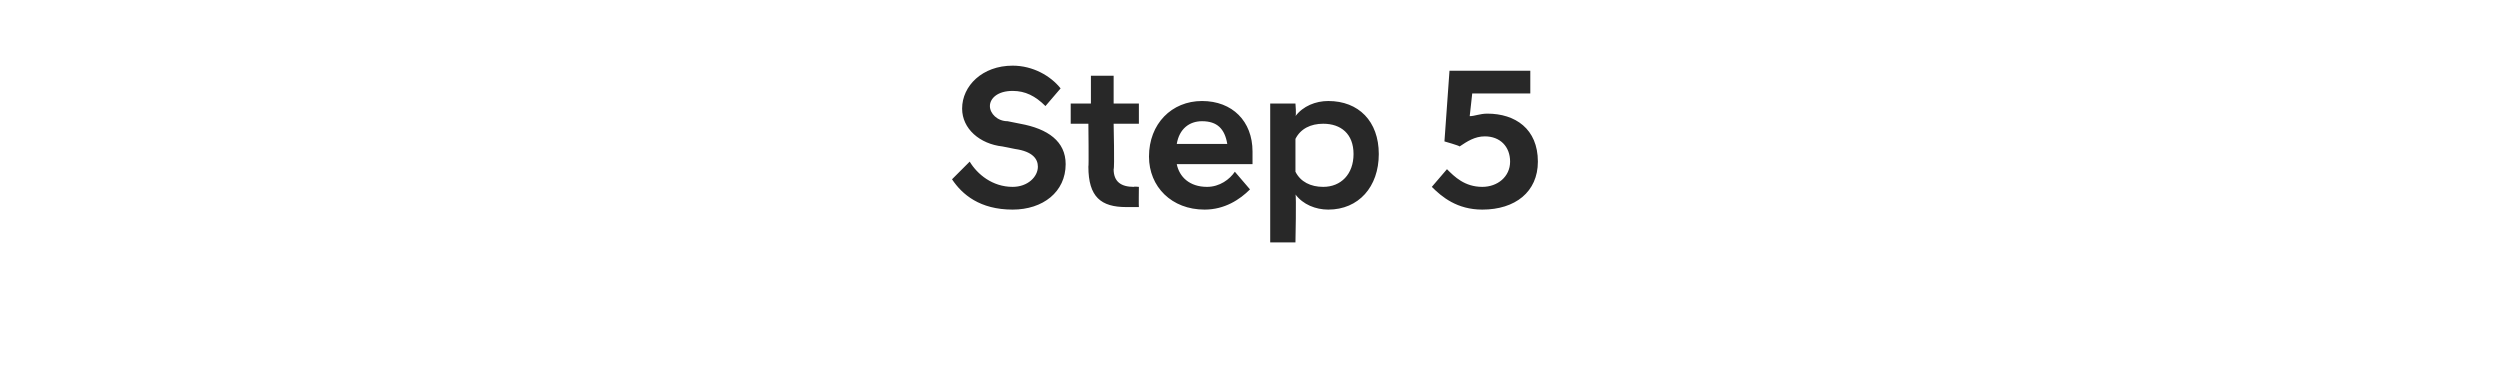 <?xml version="1.0" standalone="no"?>
<!DOCTYPE svg PUBLIC "-//W3C//DTD SVG 1.1//EN" "http://www.w3.org/Graphics/SVG/1.1/DTD/svg11.dtd">
<svg xmlns="http://www.w3.org/2000/svg" version="1.1" width="99px" height="14.7px" viewBox="0 -1 99 14.7" style="top:-1px">
  <desc>Step 5</desc>
  <defs/>
  <g id="Polygon306118">
    <path d="M 37.7 6.1 C 37.7 6.1 38.4 5.4 38.4 5.4 C 38.7 5.9 39.3 6.4 40.1 6.4 C 40.7 6.4 41.1 6 41.1 5.6 C 41.1 5.3 40.9 5 40.2 4.9 C 40.2 4.9 39.7 4.8 39.7 4.8 C 38.8 4.7 38.1 4.1 38.1 3.3 C 38.1 2.4 38.9 1.6 40.1 1.6 C 40.9 1.6 41.6 2 42 2.5 C 42 2.5 41.4 3.2 41.4 3.2 C 41 2.8 40.6 2.6 40.1 2.6 C 39.5 2.6 39.2 2.9 39.2 3.2 C 39.2 3.5 39.5 3.8 39.9 3.8 C 39.9 3.8 40.4 3.9 40.4 3.9 C 41.5 4.1 42.2 4.6 42.2 5.5 C 42.2 6.6 41.3 7.3 40.1 7.3 C 38.8 7.3 38.1 6.7 37.7 6.1 Z M 43.1 5.6 C 43.12 5.62 43.1 3.9 43.1 3.9 L 42.4 3.9 L 42.4 3.1 L 43.2 3.1 L 43.2 2 L 44.1 2 L 44.1 3.1 L 45.1 3.1 L 45.1 3.9 L 44.1 3.9 C 44.1 3.9 44.14 5.67 44.1 5.7 C 44.1 6.2 44.4 6.4 44.9 6.4 C 44.9 6.38 45.1 6.4 45.1 6.4 C 45.1 6.4 45.09 7.2 45.1 7.2 C 45 7.2 44.8 7.2 44.6 7.2 C 43.6 7.2 43.1 6.8 43.1 5.6 Z M 45.5 5.2 C 45.5 3.9 46.4 3 47.6 3 C 48.8 3 49.6 3.8 49.6 5 C 49.6 5.1 49.6 5.3 49.6 5.5 C 49.6 5.5 46.6 5.5 46.6 5.5 C 46.7 6 47.1 6.4 47.8 6.4 C 48.3 6.4 48.7 6.1 48.9 5.8 C 48.9 5.8 49.5 6.5 49.5 6.5 C 49.1 6.9 48.5 7.3 47.7 7.3 C 46.4 7.3 45.5 6.4 45.5 5.2 Z M 46.6 4.7 C 46.6 4.7 48.6 4.7 48.6 4.7 C 48.5 4.1 48.2 3.8 47.6 3.8 C 47.1 3.8 46.7 4.1 46.6 4.7 Z M 50.3 3.1 L 51.3 3.1 C 51.3 3.1 51.34 3.57 51.3 3.6 C 51.6 3.2 52.1 3 52.6 3 C 53.8 3 54.6 3.8 54.6 5.1 C 54.6 6.4 53.8 7.3 52.6 7.3 C 52.1 7.3 51.6 7.1 51.3 6.7 C 51.34 6.72 51.3 8.6 51.3 8.6 L 50.3 8.6 L 50.3 3.1 Z M 53.6 5.1 C 53.6 4.3 53.1 3.9 52.4 3.9 C 51.9 3.9 51.5 4.1 51.3 4.5 C 51.3 4.5 51.3 5.8 51.3 5.8 C 51.5 6.2 51.9 6.4 52.4 6.4 C 53.1 6.4 53.6 5.9 53.6 5.1 Z M 56.7 6.4 C 56.7 6.4 57.3 5.7 57.3 5.7 C 57.6 6 58 6.4 58.7 6.4 C 59.3 6.4 59.8 6 59.8 5.4 C 59.8 4.8 59.4 4.4 58.8 4.4 C 58.4 4.4 58.1 4.6 57.8 4.8 C 57.8 4.77 57.2 4.6 57.2 4.6 L 57.4 1.8 L 60.6 1.8 L 60.6 2.7 L 58.3 2.7 C 58.3 2.7 58.2 3.62 58.2 3.6 C 58.4 3.6 58.6 3.5 58.9 3.5 C 60 3.5 60.9 4.1 60.9 5.4 C 60.9 6.6 60 7.3 58.7 7.3 C 57.7 7.3 57.1 6.8 56.7 6.4 Z " stroke="none" fill="#282828"/>
  </g>
</svg>